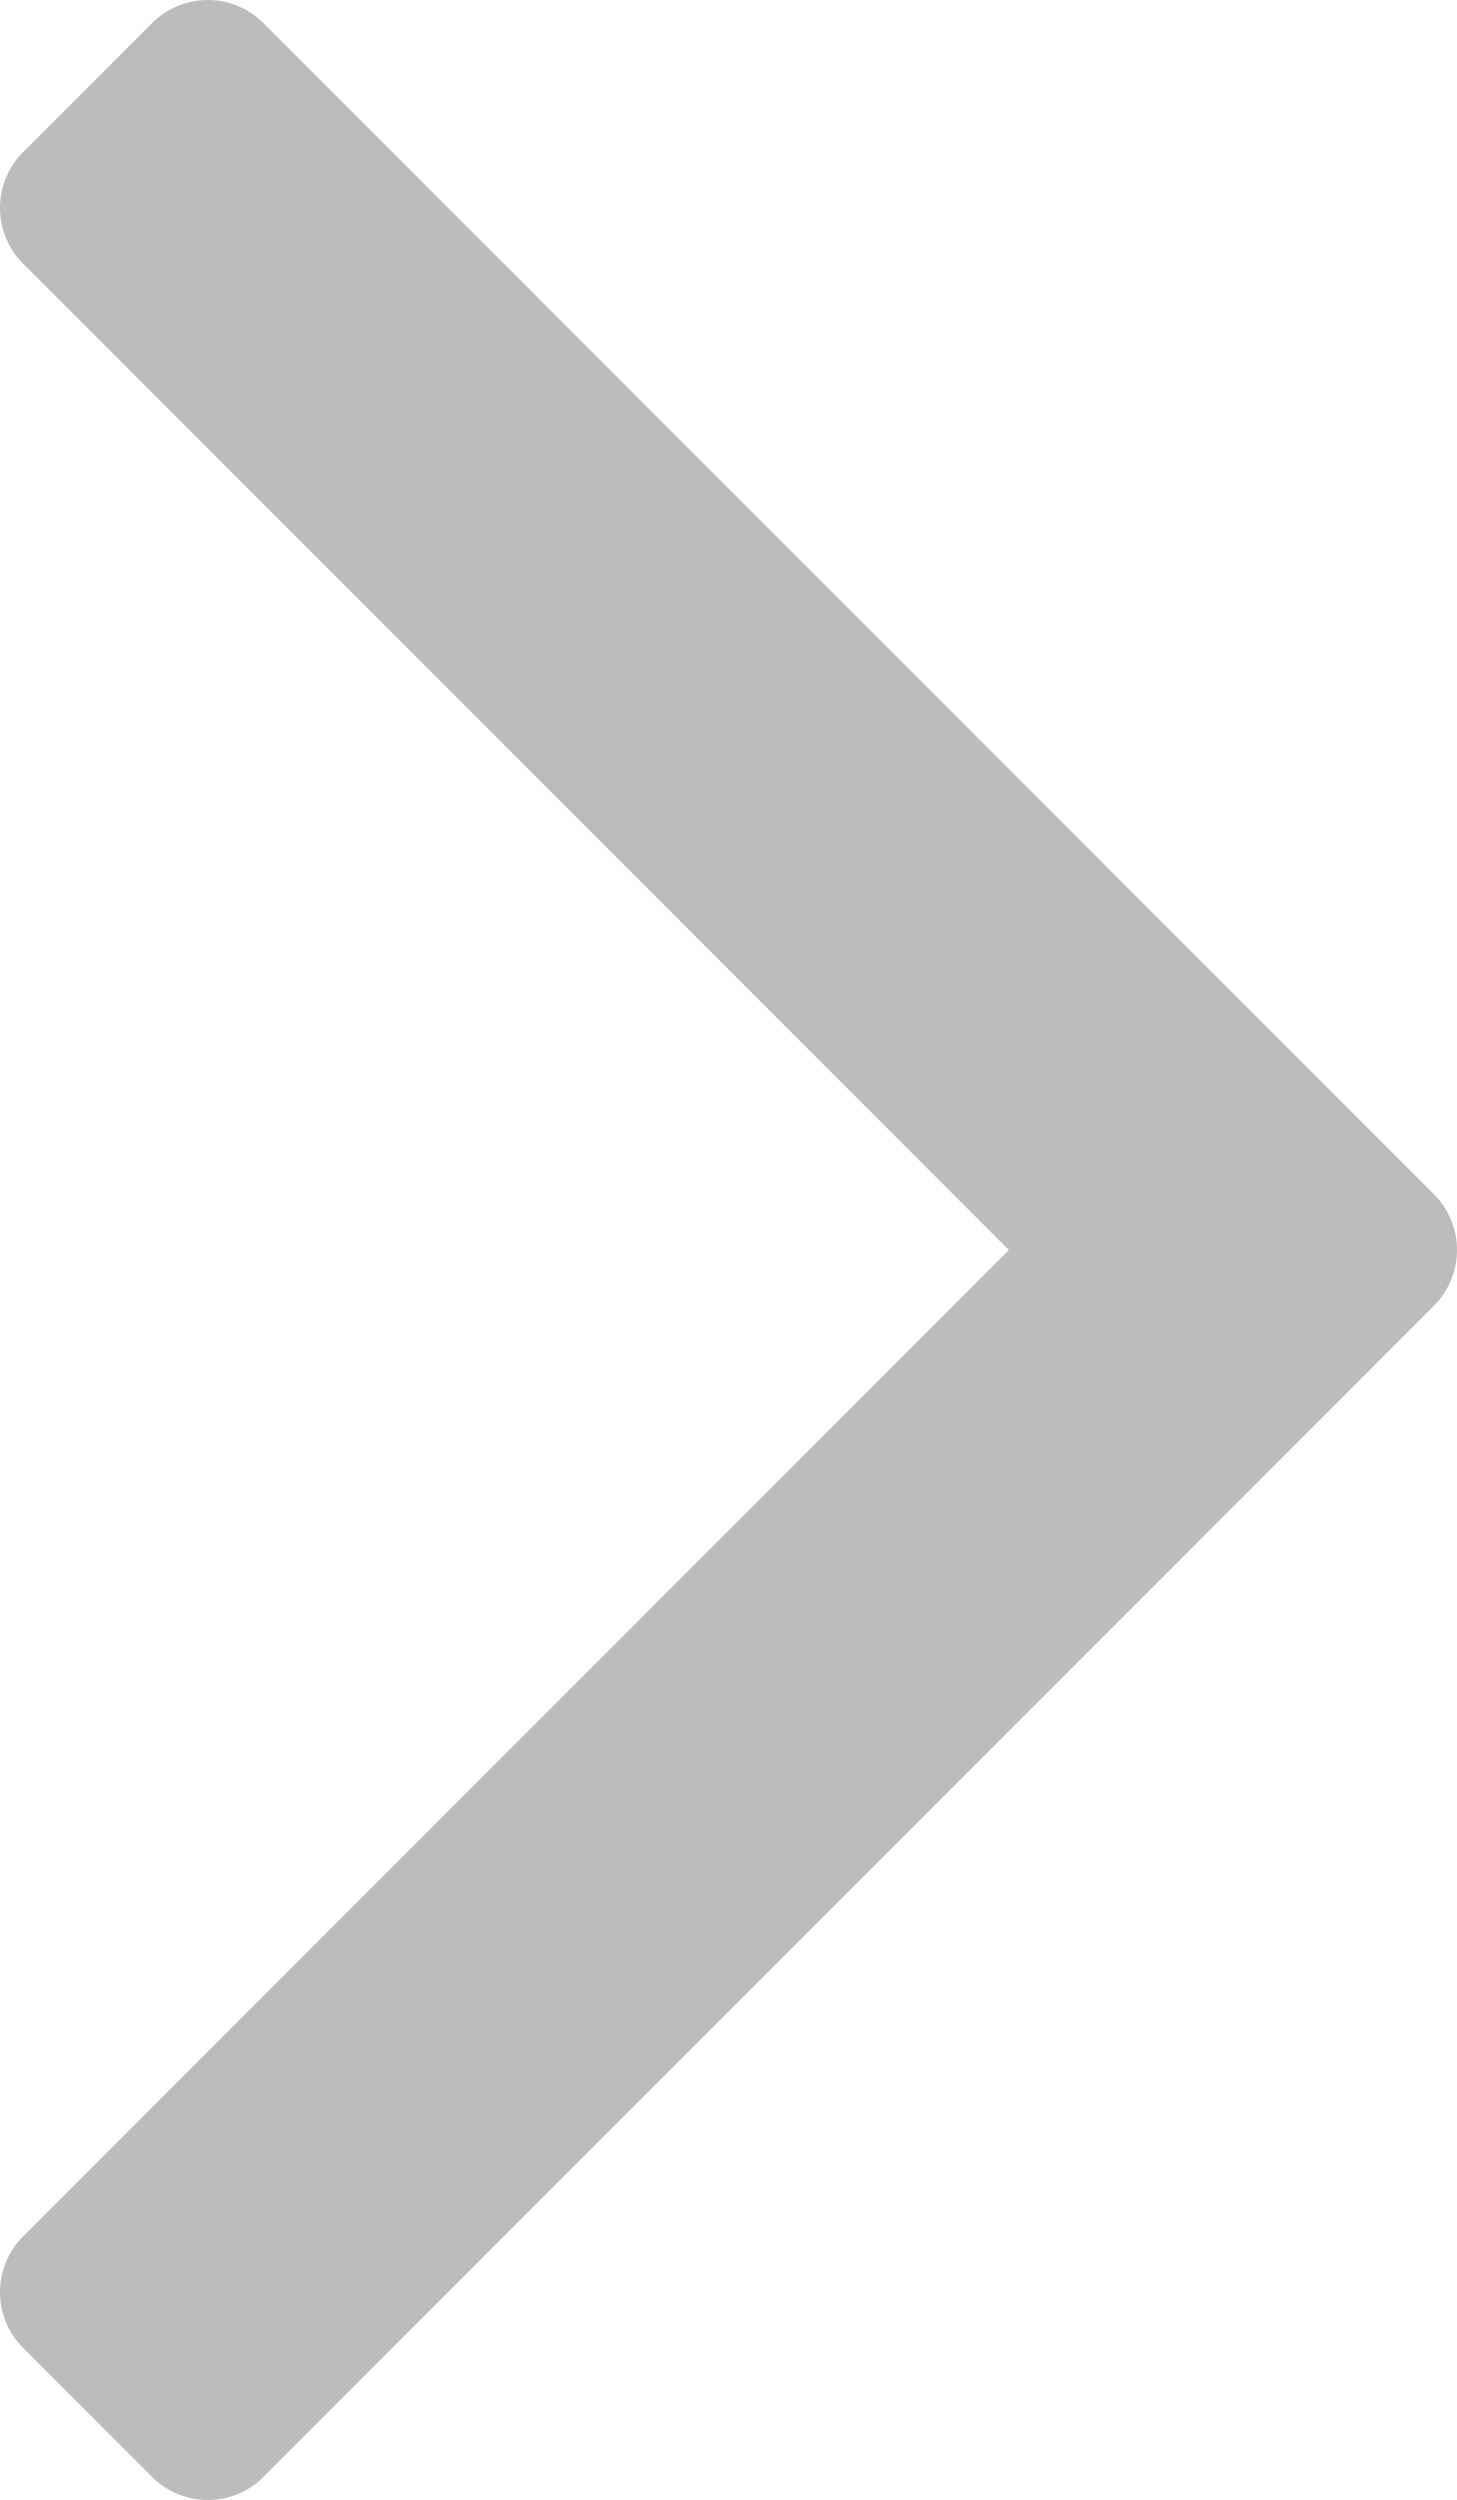 <svg xmlns="http://www.w3.org/2000/svg" width="16.368" height="28.068" viewBox="0 0 16.368 28.068">
  <g id="angle-right" transform="translate(16.734 -5.766) rotate(180)">
    <path id="패스_6" data-name="패스 6" d="M16.734-8.1a.889.889,0,0,0-.281-.647L5.4-19.8,16.453-30.853a.889.889,0,0,0,.281-.647.889.889,0,0,0-.281-.647l-1.406-1.406a.889.889,0,0,0-.647-.281.889.889,0,0,0-.647.281L.647-20.447a.889.889,0,0,0-.281.647.889.889,0,0,0,.281.647L13.753-6.047a.889.889,0,0,0,.647.281.889.889,0,0,0,.647-.281l1.406-1.406a.889.889,0,0,0,.281-.647Z" fill="#bcbcbc"/>
  </g>
</svg>
